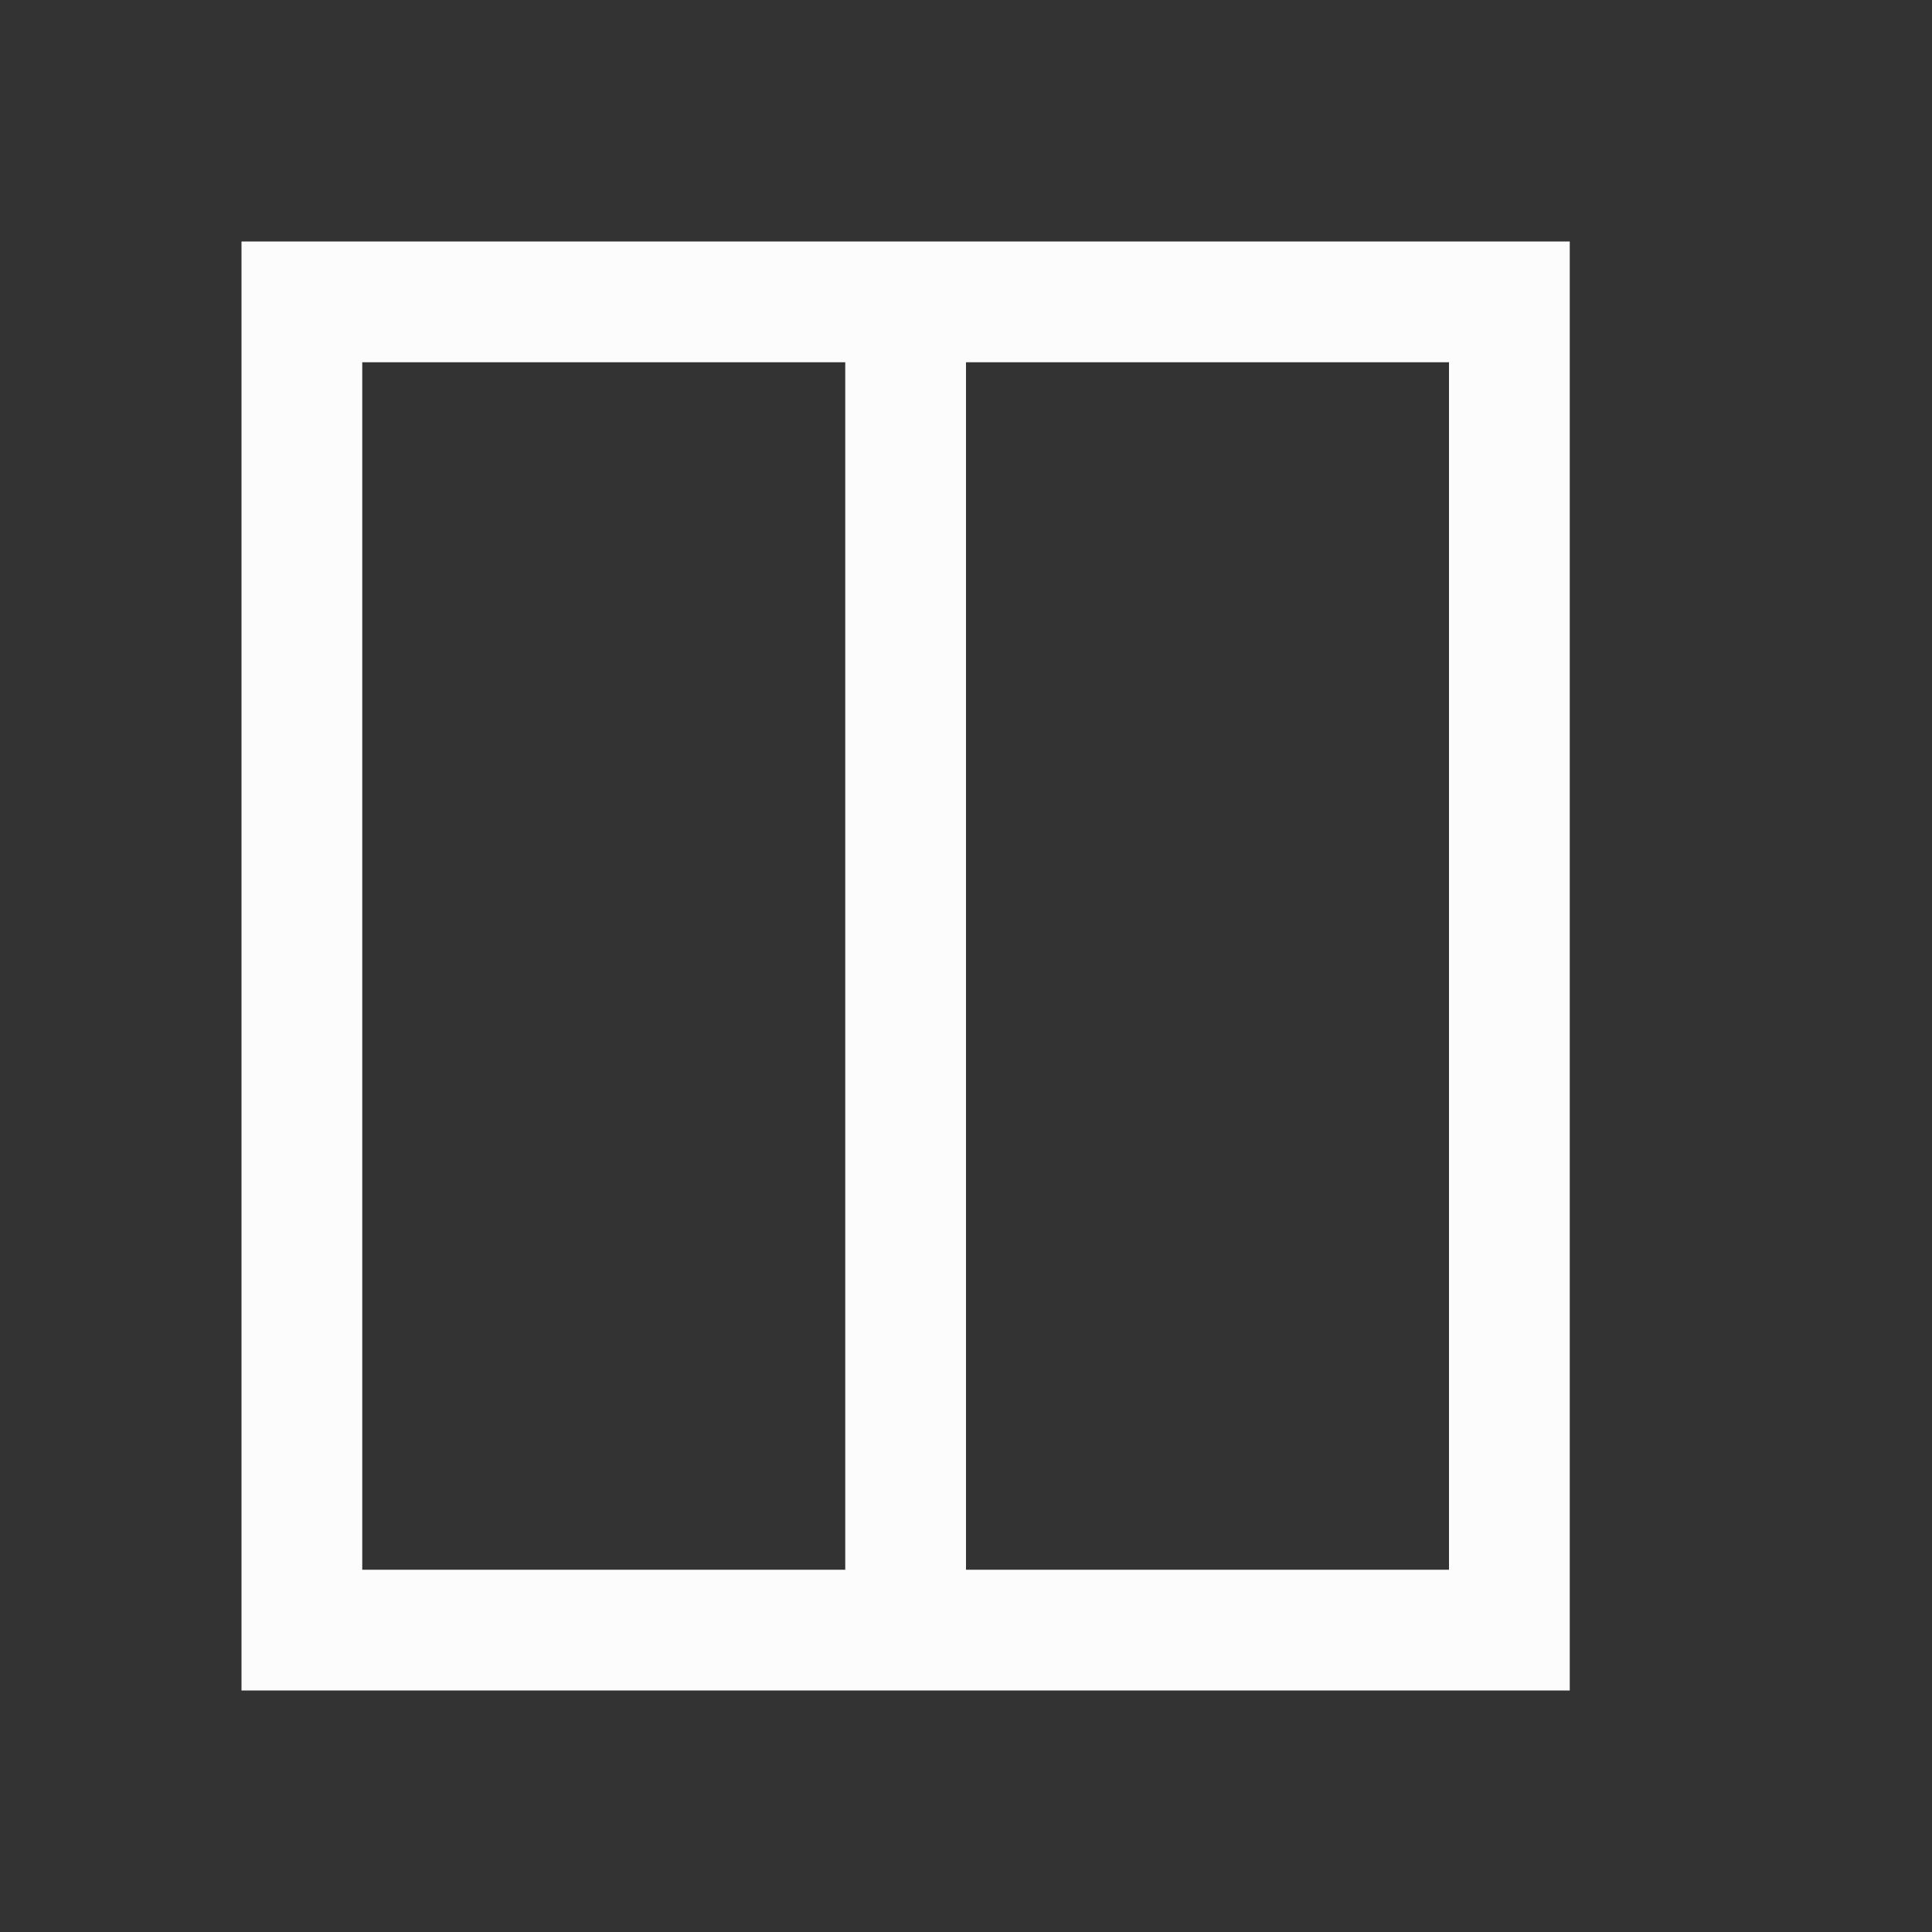 <svg xmlns="http://www.w3.org/2000/svg" viewBox="0 0 16 16">
<rect x="0" y="0" width="16" height="16" fill="#333333" stroke="none"/>
<defs id="defs3051">
<style id="current-color-scheme" type="text/css">
.ColorScheme-Text{color:#fcfcfc}
</style>
</defs>
<path d="M2 2v12h11V2zm1 1h4v10H3zm5 0h4v10H8z" class="ColorScheme-Text" style="fill:currentColor;fill-opacity:1;stroke:none"/>
</svg>
